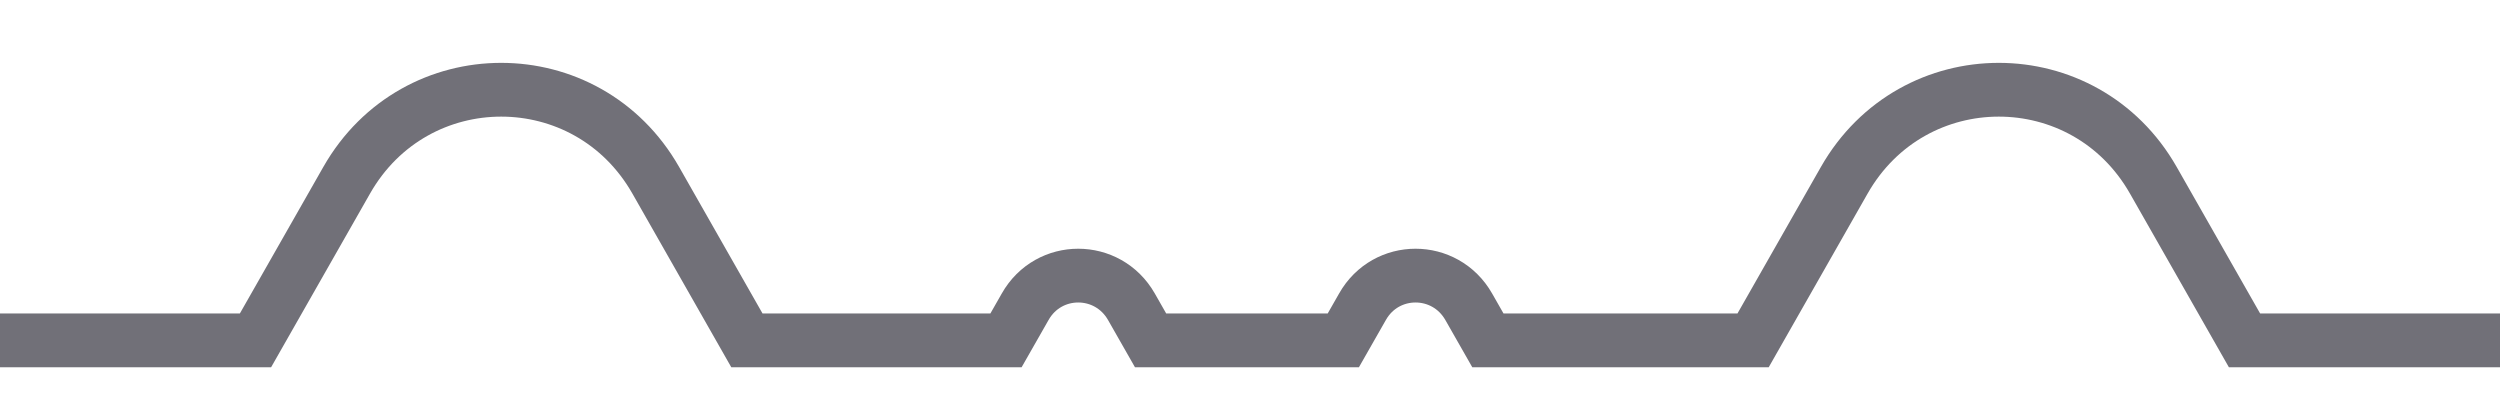 <svg width="93" height="15" viewBox="0 0 93 15" fill="none" xmlns="http://www.w3.org/2000/svg">
<path d="M93 12.662H83.496L80.105 6.708C77.549 2.215 71.162 2.215 68.605 6.708L65.215 12.662H55.35L54.636 11.41C53.755 9.867 51.559 9.867 50.685 11.41L49.971 12.662H42.802L42.088 11.41C41.207 9.867 39.011 9.867 38.137 11.41L37.423 12.662H27.785L24.395 6.708C21.838 2.215 15.451 2.215 12.895 6.708L9.504 12.662H0" stroke="#717078" stroke-width="2" stroke-miterlimit="10"/>
</svg>
